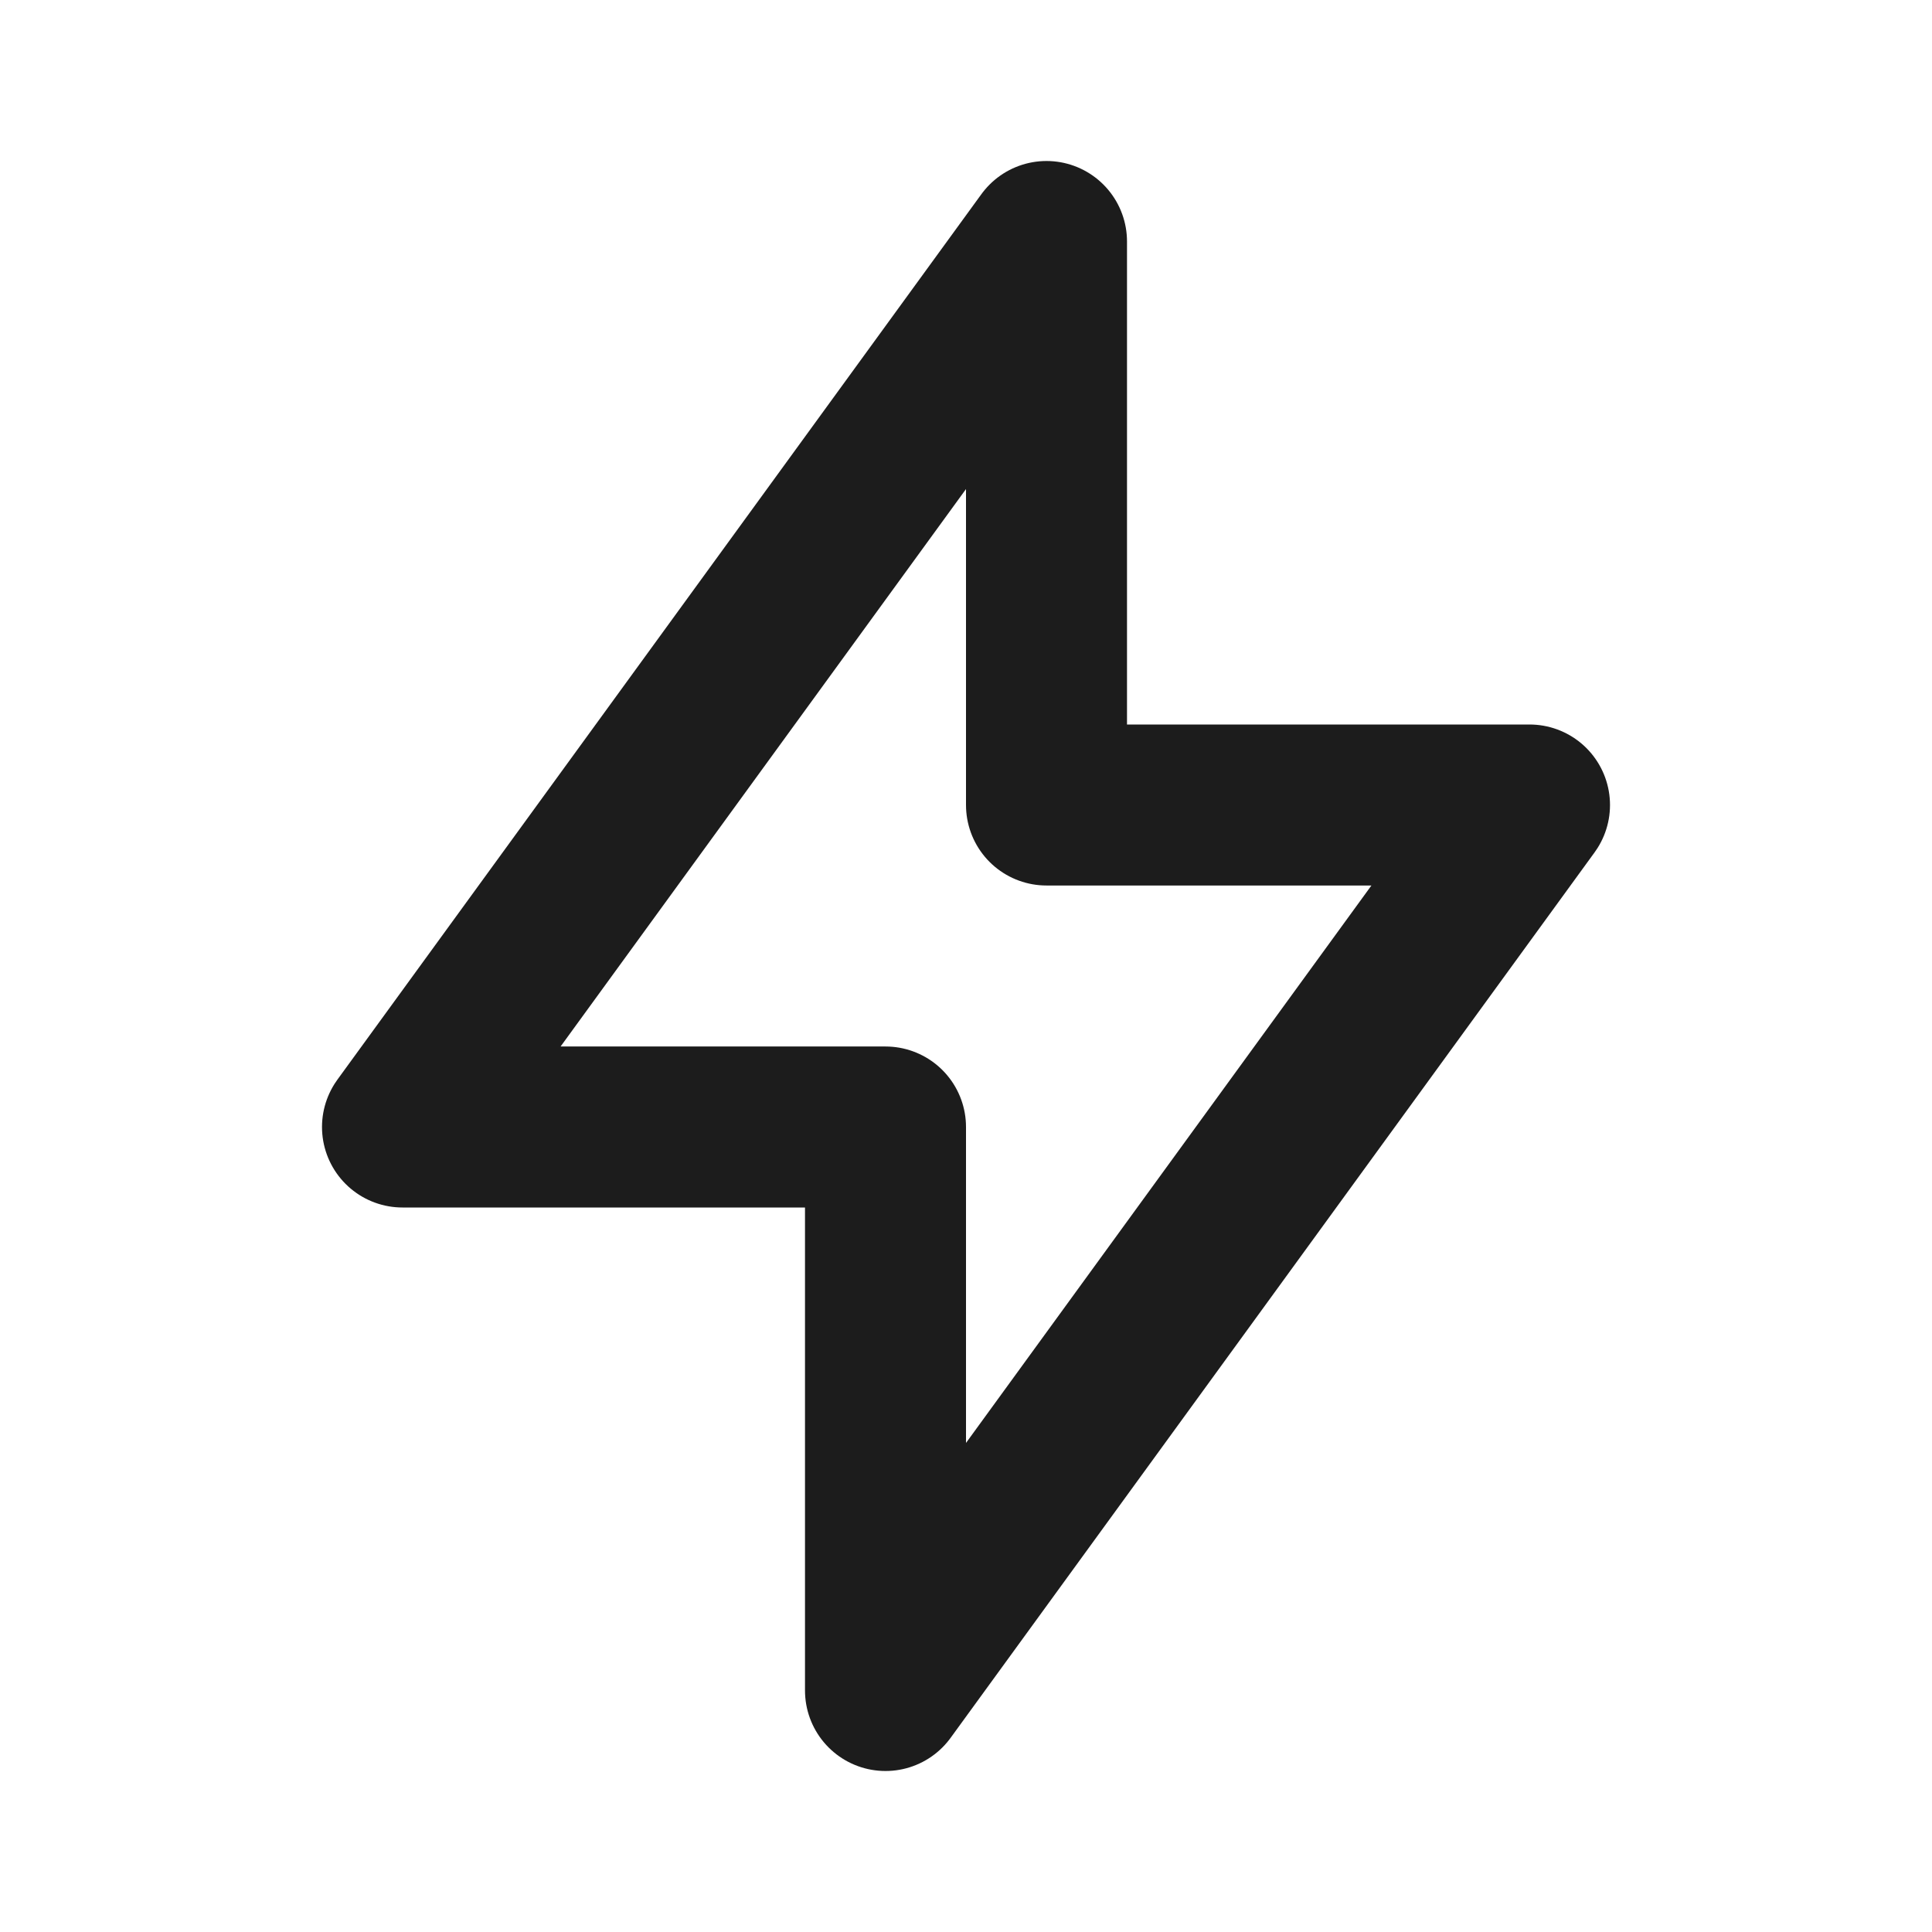 <svg xmlns="http://www.w3.org/2000/svg" width="24" height="24" viewBox="0 0 24 24" stroke-width="2" stroke="#1c1c1c"
     fill="none" stroke-linecap="round" stroke-linejoin="round">
  <path stroke="none" d="M0 0h24v24H0z" fill="none"/>
  <path d="M13 3l0 7l6 0l-8 11l0 -7l-6 0l8 -11"/>
</svg>

